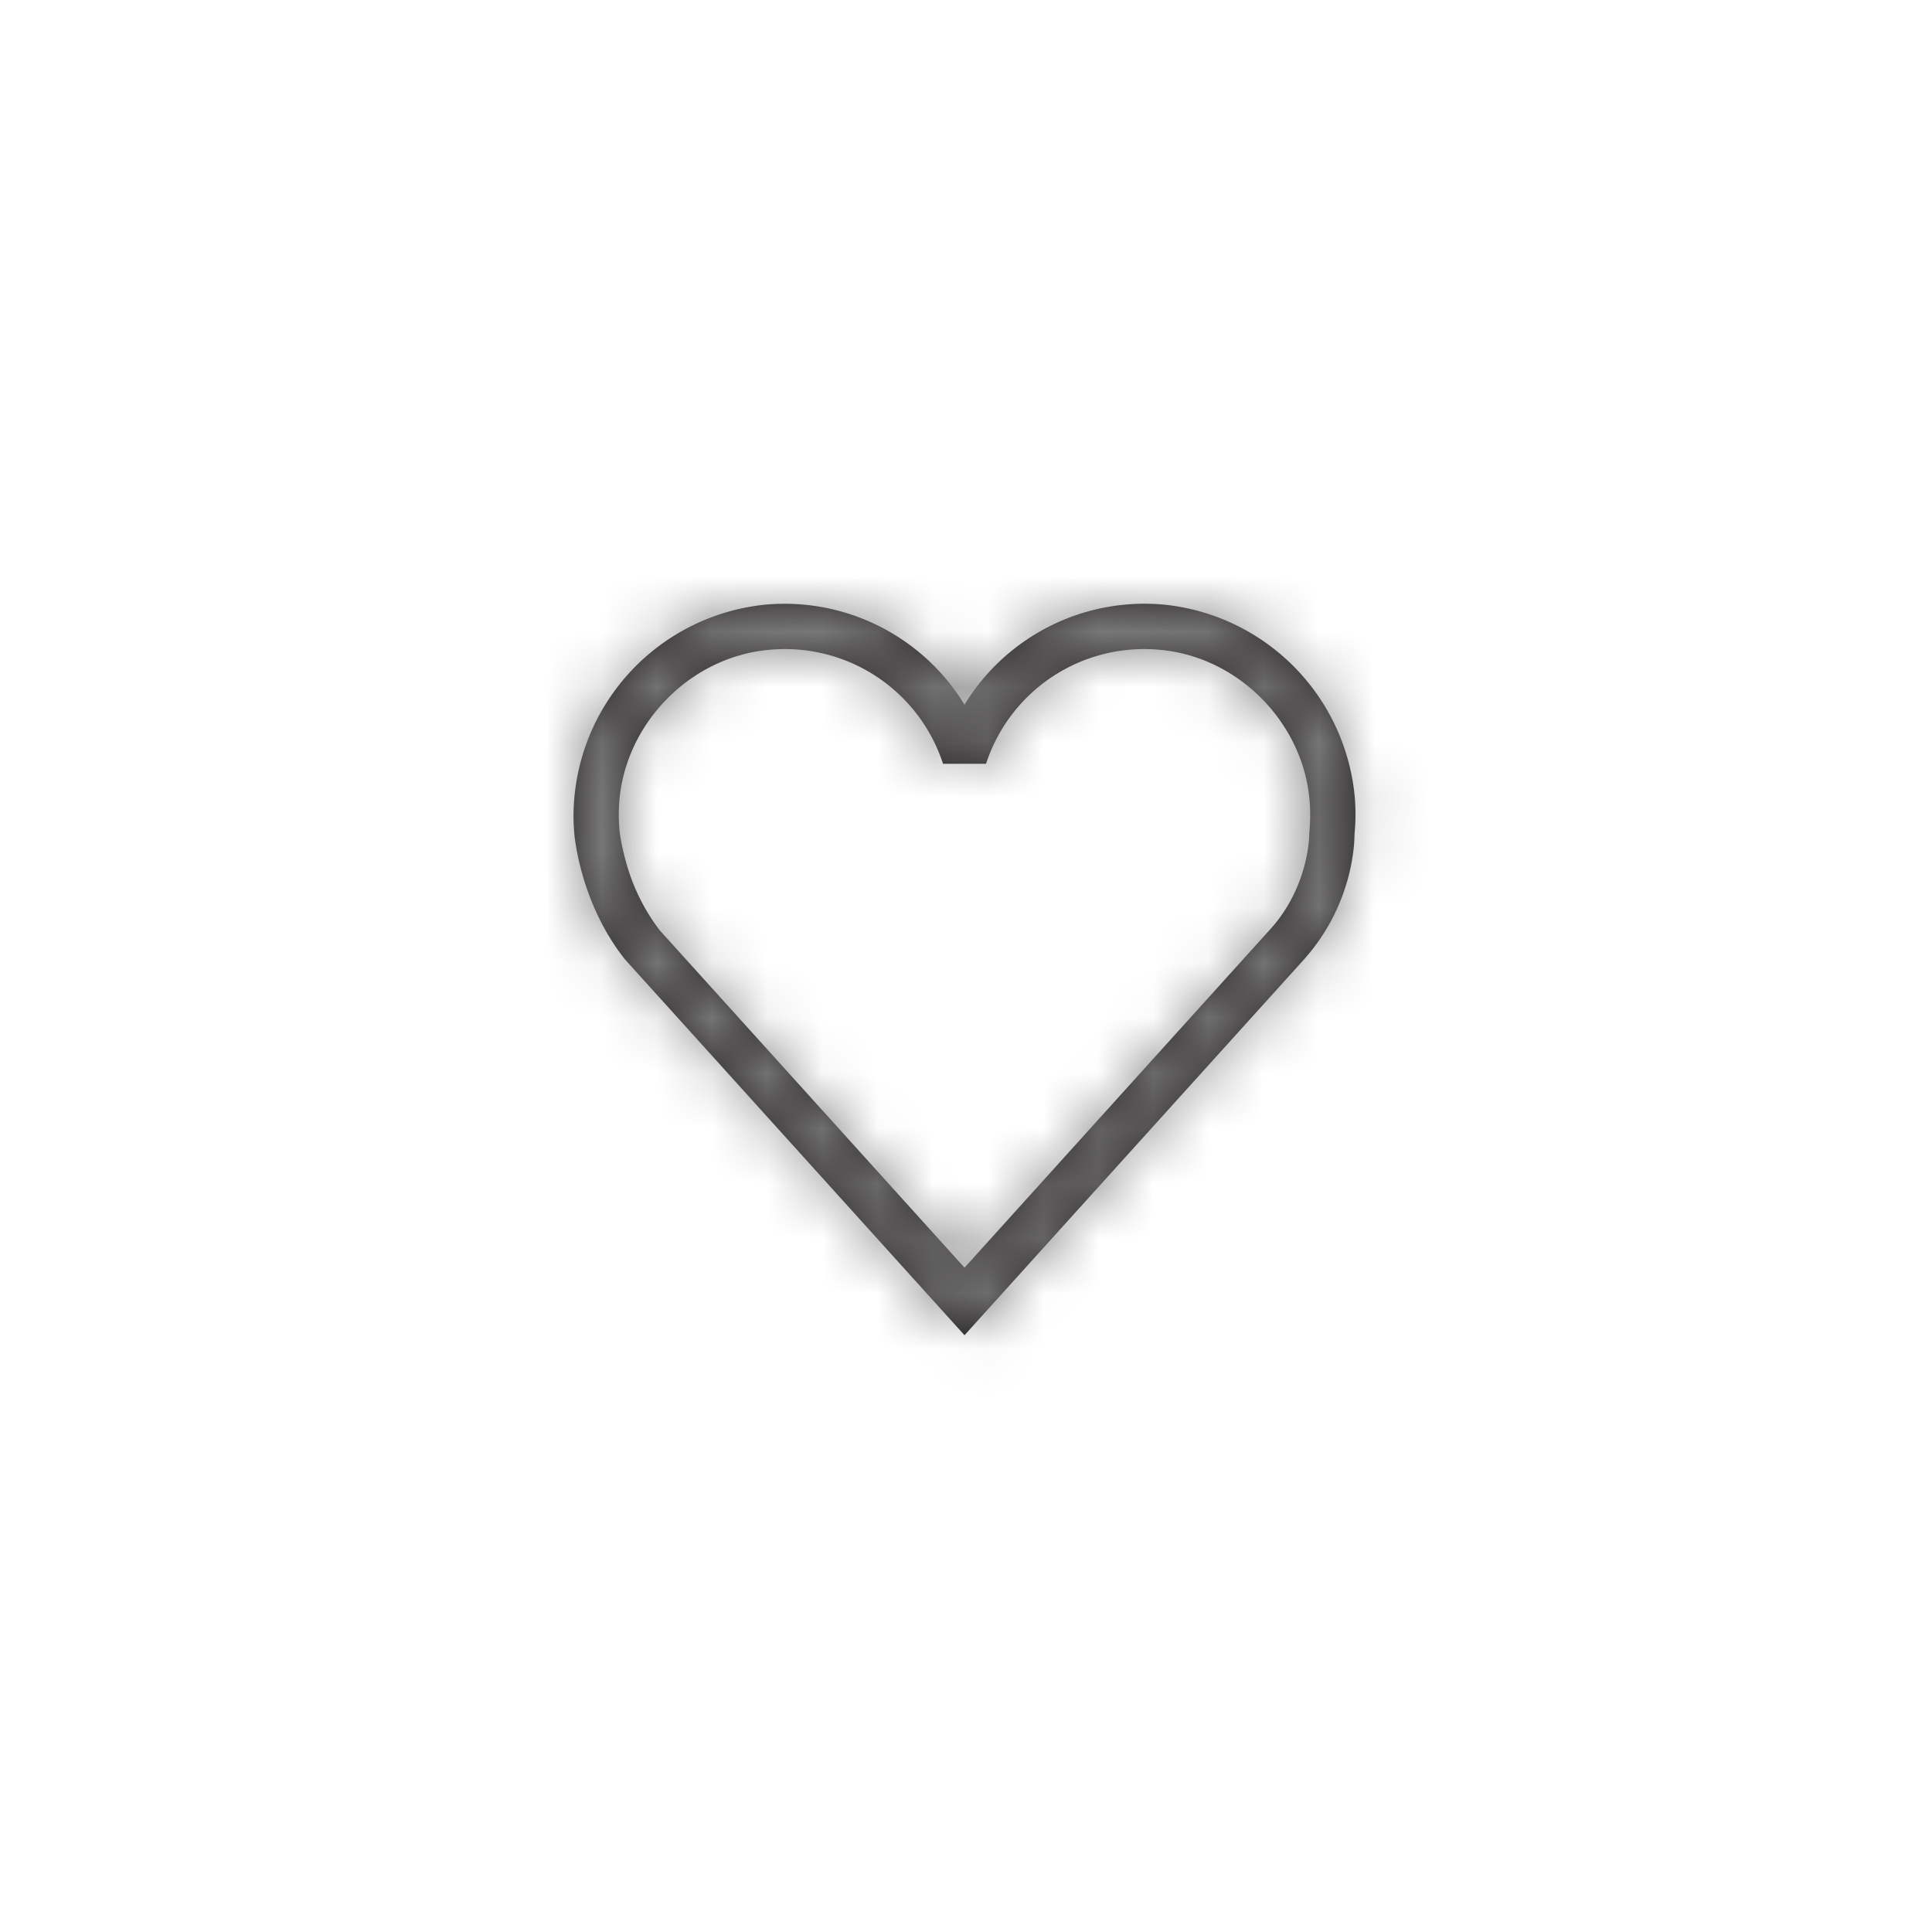 <svg width="35" height="35" viewBox="0 0 35 35" xmlns="http://www.w3.org/2000/svg" xmlns:xlink="http://www.w3.org/1999/xlink">
    <defs>
        <path d="m13.33 4.138-.002.023v.023c.002.033-.015.955-.71 1.717l-5.535 6.126-5.522-6.112a3.592 3.592 0 0 1-.596-1.187 4.351 4.351 0 0 1-.124-.555l-.004-.03v-.005A3.017 3.017 0 0 1 .828 3.6C.93 2.173 2.11.965 3.534.835a3.012 3.012 0 0 1 3.16 2.064h.779a3.012 3.012 0 0 1 3.16-2.064c1.422.13 2.603 1.338 2.704 2.765a3.246 3.246 0 0 1-.007.538m.836-.308c0-.096-.004-.193-.01-.29A3.859 3.859 0 0 0 10.71.017a3.818 3.818 0 0 0-3.627 1.811A3.818 3.818 0 0 0 3.456.018 3.858 3.858 0 0 0 0 3.83c0 .132.007.262.02.391.008.036.113 1.207.903 2.21l.008.01 6.152 6.81.304-.337 5.84-6.464c.904-1.008.919-2.134.921-2.265V4.18c.01-.116.018-.232.018-.35" id="zkppwldp7a"/>
    </defs>
    <g transform="translate(10.39 10.938)" fill="none" fill-rule="evenodd">
        <mask id="we3x34azvb" fill="#fff">
            <use xlink:href="#zkppwldp7a"/>
        </mask>
        <use fill="#231F20" xlink:href="#zkppwldp7a"/>
        <g mask="url(#we3x34azvb)" fill="#888">
            <path d="M-10.39-10.938h35v35h-35z"/>
        </g>
    </g>
</svg>
